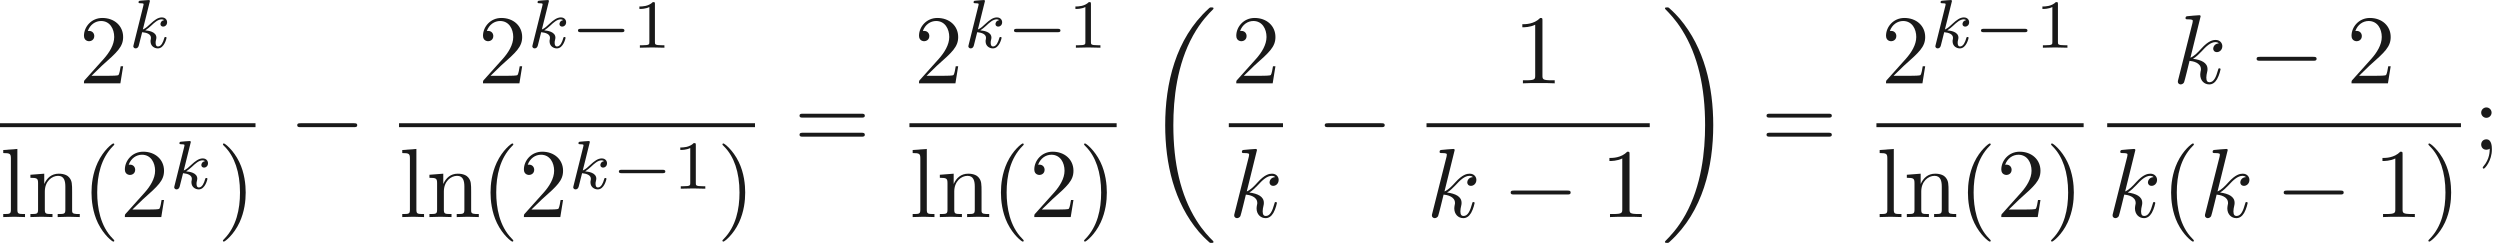 <ns0:svg xmlns:ns0="http://www.w3.org/2000/svg" xmlns:ns1="http://www.w3.org/1999/xlink" version="1.1" width="253.752pt" height="24.663pt" viewBox="13.926 -61.041 253.752 24.663" readme2tex:offset="0" xmlns:readme2tex="https://github.com/leegao/readme2tex/">
<ns0:defs>
<ns0:path id="g2-107" d="M2.859-6.804C2.859-6.814 2.859-6.914 2.73-6.914C2.501-6.914 1.773-6.834 1.514-6.814C1.435-6.804 1.325-6.795 1.325-6.615C1.325-6.496 1.415-6.496 1.564-6.496C2.042-6.496 2.062-6.426 2.062-6.326L2.032-6.127L.588-.389C.548-.249 .548-.229 .548-.169C.548 .06 .747 .11 .837 .11C.966 .11 1.116 .02 1.176-.1C1.225-.189 1.674-2.032 1.733-2.281C2.072-2.252 2.889-2.092 2.889-1.435C2.889-1.365 2.889-1.325 2.859-1.225C2.839-1.106 2.819-.986 2.819-.877C2.819-.289 3.218 .11 3.736 .11C4.035 .11 4.304-.05 4.523-.418C4.772-.857 4.882-1.405 4.882-1.425C4.882-1.524 4.792-1.524 4.762-1.524C4.663-1.524 4.653-1.484 4.623-1.345C4.423-.618 4.194-.11 3.756-.11C3.567-.11 3.437-.219 3.437-.578C3.437-.747 3.477-.976 3.517-1.136C3.557-1.305 3.557-1.345 3.557-1.445C3.557-2.092 2.929-2.381 2.082-2.491C2.391-2.67 2.71-2.989 2.939-3.228C3.417-3.756 3.875-4.184 4.364-4.184C4.423-4.184 4.433-4.184 4.453-4.174C4.573-4.154 4.583-4.154 4.663-4.095C4.682-4.085 4.682-4.075 4.702-4.055C4.224-4.025 4.134-3.636 4.134-3.517C4.134-3.357 4.244-3.168 4.513-3.168C4.772-3.168 5.061-3.387 5.061-3.776C5.061-4.075 4.832-4.403 4.384-4.403C4.105-4.403 3.646-4.324 2.929-3.527C2.59-3.148 2.202-2.75 1.823-2.6L2.859-6.804Z" />
<ns0:path id="g1-0" d="M5.189-1.576C5.3-1.576 5.467-1.576 5.467-1.743C5.467-1.918 5.307-1.918 5.189-1.918H1.032C.921-1.918 .753-1.918 .753-1.75C.753-1.576 .914-1.576 1.032-1.576H5.189Z" />
<ns0:path id="g5-49" d="M2.336-4.435C2.336-4.624 2.322-4.631 2.127-4.631C1.681-4.191 1.046-4.184 .76-4.184V-3.933C.928-3.933 1.388-3.933 1.771-4.129V-.572C1.771-.342 1.771-.251 1.074-.251H.809V0C.934-.007 1.792-.028 2.05-.028C2.267-.028 3.145-.007 3.299 0V-.251H3.034C2.336-.251 2.336-.342 2.336-.572V-4.435Z" />
<ns0:path id="g0-0" d="M6.565-2.291C6.735-2.291 6.914-2.291 6.914-2.491S6.735-2.69 6.565-2.69H1.176C1.006-2.69 .827-2.69 .827-2.491S1.006-2.291 1.176-2.291H6.565Z" />
<ns0:path id="g3-107" d="M2.183-4.631C2.19-4.645 2.211-4.735 2.211-4.742C2.211-4.777 2.183-4.84 2.099-4.84C1.96-4.84 1.381-4.784 1.206-4.77C1.151-4.763 1.053-4.756 1.053-4.61C1.053-4.512 1.151-4.512 1.234-4.512C1.569-4.512 1.569-4.463 1.569-4.407C1.569-4.359 1.555-4.317 1.541-4.254L.558-.307C.523-.181 .523-.167 .523-.153C.523-.049 .607 .07 .76 .07C.948 .07 1.039-.07 1.081-.223C1.095-.251 1.395-1.478 1.423-1.576C1.918-1.527 2.315-1.367 2.315-1.004C2.315-.969 2.315-.934 2.301-.865C2.273-.76 2.273-.725 2.273-.649C2.273-.153 2.678 .07 3.013 .07C3.689 .07 3.898-.99 3.898-.997C3.898-1.088 3.808-1.088 3.787-1.088C3.689-1.088 3.682-1.053 3.647-.921C3.564-.621 3.375-.126 3.034-.126C2.845-.126 2.79-.3 2.79-.488C2.79-.607 2.79-.621 2.831-.802C2.838-.823 2.866-.941 2.866-1.018C2.866-1.639 2.029-1.736 1.736-1.757C1.939-1.883 2.197-2.113 2.315-2.218C2.671-2.552 3.02-2.88 3.41-2.88C3.494-2.88 3.585-2.859 3.64-2.79C3.34-2.741 3.278-2.504 3.278-2.399C3.278-2.246 3.396-2.141 3.557-2.141C3.745-2.141 3.954-2.294 3.954-2.587C3.954-2.817 3.787-3.075 3.417-3.075C3.02-3.075 2.657-2.79 2.301-2.462C2.008-2.183 1.778-1.967 1.492-1.848L2.183-4.631Z" />
<ns0:path id="g6-18" d="M6.974 23.402C6.974 23.362 6.954 23.342 6.934 23.313C6.565 22.944 5.898 22.276 5.23 21.2C3.626 18.63 2.899 15.392 2.899 11.557C2.899 8.877 3.258 5.42 4.902 2.451C5.689 1.036 6.506 .219 6.944-.219C6.974-.249 6.974-.269 6.974-.299C6.974-.399 6.904-.399 6.765-.399S6.605-.399 6.456-.249C3.118 2.79 2.072 7.352 2.072 11.547C2.072 15.462 2.969 19.407 5.499 22.386C5.699 22.615 6.077 23.024 6.486 23.382C6.605 23.502 6.625 23.502 6.765 23.502S6.974 23.502 6.974 23.402Z" />
<ns0:path id="g6-19" d="M5.25 11.557C5.25 7.641 4.354 3.696 1.823 .717C1.624 .488 1.245 .08 .837-.279C.717-.399 .697-.399 .558-.399C.438-.399 .349-.399 .349-.299C.349-.259 .389-.219 .408-.199C.757 .159 1.425 .827 2.092 1.903C3.696 4.473 4.423 7.711 4.423 11.547C4.423 14.227 4.065 17.684 2.421 20.653C1.634 22.067 .807 22.894 .389 23.313C.369 23.342 .349 23.372 .349 23.402C.349 23.502 .438 23.502 .558 23.502C.697 23.502 .717 23.502 .867 23.352C4.204 20.314 5.25 15.751 5.25 11.557Z" />
<ns0:path id="g4-40" d="M3.298 2.391C3.298 2.361 3.298 2.341 3.128 2.172C1.883 .917 1.564-.966 1.564-2.491C1.564-4.224 1.943-5.958 3.168-7.203C3.298-7.323 3.298-7.342 3.298-7.372C3.298-7.442 3.258-7.472 3.198-7.472C3.098-7.472 2.202-6.795 1.614-5.529C1.106-4.433 .986-3.328 .986-2.491C.986-1.714 1.096-.508 1.644 .618C2.242 1.843 3.098 2.491 3.198 2.491C3.258 2.491 3.298 2.461 3.298 2.391Z" />
<ns0:path id="g4-41" d="M2.879-2.491C2.879-3.268 2.77-4.473 2.222-5.599C1.624-6.824 .767-7.472 .667-7.472C.608-7.472 .568-7.432 .568-7.372C.568-7.342 .568-7.323 .757-7.143C1.733-6.157 2.301-4.573 2.301-2.491C2.301-.787 1.933 .966 .697 2.222C.568 2.341 .568 2.361 .568 2.391C.568 2.451 .608 2.491 .667 2.491C.767 2.491 1.664 1.813 2.252 .548C2.76-.548 2.879-1.654 2.879-2.491Z" />
<ns0:path id="g4-49" d="M2.929-6.376C2.929-6.615 2.929-6.635 2.7-6.635C2.082-5.998 1.205-5.998 .887-5.998V-5.689C1.086-5.689 1.674-5.689 2.192-5.948V-.787C2.192-.428 2.162-.309 1.265-.309H.946V0C1.295-.03 2.162-.03 2.56-.03S3.826-.03 4.174 0V-.309H3.856C2.959-.309 2.929-.418 2.929-.787V-6.376Z" />
<ns0:path id="g4-50" d="M1.265-.767L2.321-1.793C3.875-3.168 4.473-3.706 4.473-4.702C4.473-5.838 3.577-6.635 2.361-6.635C1.235-6.635 .498-5.719 .498-4.832C.498-4.274 .996-4.274 1.026-4.274C1.196-4.274 1.544-4.394 1.544-4.802C1.544-5.061 1.365-5.32 1.016-5.32C.936-5.32 .917-5.32 .887-5.31C1.116-5.958 1.654-6.326 2.232-6.326C3.138-6.326 3.567-5.519 3.567-4.702C3.567-3.905 3.068-3.118 2.521-2.501L.608-.369C.498-.259 .498-.239 .498 0H4.194L4.473-1.733H4.224C4.174-1.435 4.105-.996 4.005-.847C3.935-.767 3.278-.767 3.059-.767H1.265Z" />
<ns0:path id="g4-59" d="M1.913-3.766C1.913-4.055 1.674-4.294 1.385-4.294S.857-4.055 .857-3.766S1.096-3.238 1.385-3.238S1.913-3.477 1.913-3.766ZM1.724-.11C1.724 .169 1.724 .946 1.086 1.684C1.016 1.763 1.016 1.783 1.016 1.813C1.016 1.883 1.066 1.923 1.116 1.923C1.225 1.923 1.943 1.126 1.943-.03C1.943-.319 1.923-1.056 1.385-1.056C1.036-1.056 .857-.787 .857-.528S1.026 0 1.385 0C1.435 0 1.455 0 1.465-.01C1.534-.02 1.644-.04 1.724-.11Z" />
<ns0:path id="g4-61" d="M6.844-3.258C6.994-3.258 7.183-3.258 7.183-3.457S6.994-3.656 6.854-3.656H.887C.747-3.656 .558-3.656 .558-3.457S.747-3.258 .897-3.258H6.844ZM6.854-1.325C6.994-1.325 7.183-1.325 7.183-1.524S6.994-1.724 6.844-1.724H.897C.747-1.724 .558-1.724 .558-1.524S.747-1.325 .887-1.325H6.854Z" />
<ns0:path id="g4-108" d="M1.763-6.914L.329-6.804V-6.496C1.026-6.496 1.106-6.426 1.106-5.938V-.757C1.106-.309 .996-.309 .329-.309V0C.658-.01 1.186-.03 1.435-.03S2.172-.01 2.54 0V-.309C1.873-.309 1.763-.309 1.763-.757V-6.914Z" />
<ns0:path id="g4-110" d="M1.096-3.427V-.757C1.096-.309 .986-.309 .319-.309V0C.667-.01 1.176-.03 1.445-.03C1.704-.03 2.222-.01 2.56 0V-.309C1.893-.309 1.783-.309 1.783-.757V-2.59C1.783-3.626 2.491-4.184 3.128-4.184C3.756-4.184 3.866-3.646 3.866-3.078V-.757C3.866-.309 3.756-.309 3.088-.309V0C3.437-.01 3.945-.03 4.214-.03C4.473-.03 4.991-.01 5.33 0V-.309C4.812-.309 4.563-.309 4.553-.608V-2.511C4.553-3.367 4.553-3.676 4.244-4.035C4.105-4.204 3.776-4.403 3.198-4.403C2.471-4.403 2.002-3.975 1.724-3.357V-4.403L.319-4.294V-3.985C1.016-3.985 1.096-3.915 1.096-3.427Z" />
</ns0:defs>
<ns0:g id="page1" fill-opacity="0.9">
<ns0:use x="21.951" y="-52.583" ns1:href="#g4-50" />
<ns0:use x="26.933" y="-56.198" ns1:href="#g3-107" />
<ns0:rect x="13.926" y="-48.533" height=".398" width="25.934" />
<ns0:use x="13.926" y="-39.009" ns1:href="#g4-108" />
<ns0:use x="16.693" y="-39.009" ns1:href="#g4-110" />
<ns0:use x="22.228" y="-39.009" ns1:href="#g4-40" />
<ns0:use x="26.102" y="-39.009" ns1:href="#g4-50" />
<ns0:use x="31.084" y="-41.887" ns1:href="#g3-107" />
<ns0:use x="35.985" y="-39.009" ns1:href="#g4-41" />
<ns0:use x="43.269" y="-45.843" ns1:href="#g0-0" />
<ns0:use x="62.453" y="-52.583" ns1:href="#g4-50" />
<ns0:use x="67.434" y="-56.198" ns1:href="#g3-107" />
<ns0:use x="71.838" y="-56.198" ns1:href="#g1-0" />
<ns0:use x="78.065" y="-56.198" ns1:href="#g5-49" />
<ns0:rect x="54.427" y="-48.533" height=".398" width="36.132" />
<ns0:use x="54.427" y="-39.009" ns1:href="#g4-108" />
<ns0:use x="57.195" y="-39.009" ns1:href="#g4-110" />
<ns0:use x="62.73" y="-39.009" ns1:href="#g4-40" />
<ns0:use x="66.604" y="-39.009" ns1:href="#g4-50" />
<ns0:use x="71.585" y="-41.887" ns1:href="#g3-107" />
<ns0:use x="75.989" y="-41.887" ns1:href="#g1-0" />
<ns0:use x="82.216" y="-41.887" ns1:href="#g5-49" />
<ns0:use x="86.685" y="-39.009" ns1:href="#g4-41" />
<ns0:use x="94.522" y="-45.843" ns1:href="#g4-61" />
<ns0:use x="106.709" y="-52.583" ns1:href="#g4-50" />
<ns0:use x="111.691" y="-56.198" ns1:href="#g3-107" />
<ns0:use x="116.094" y="-56.198" ns1:href="#g1-0" />
<ns0:use x="122.321" y="-56.198" ns1:href="#g5-49" />
<ns0:rect x="106.234" y="-48.533" height=".398" width="21.032" />
<ns0:use x="106.234" y="-39.009" ns1:href="#g4-108" />
<ns0:use x="109.001" y="-39.009" ns1:href="#g4-110" />
<ns0:use x="114.536" y="-39.009" ns1:href="#g4-40" />
<ns0:use x="118.41" y="-39.009" ns1:href="#g4-50" />
<ns0:use x="123.392" y="-39.009" ns1:href="#g4-41" />
<ns0:use x="130.122" y="-59.89" ns1:href="#g6-18" />
<ns0:use x="138.911" y="-52.583" ns1:href="#g4-50" />
<ns0:rect x="138.651" y="-48.533" height=".398" width="5.5" />
<ns0:use x="138.651" y="-39.009" ns1:href="#g2-107" />
<ns0:use x="147.561" y="-45.843" ns1:href="#g0-0" />
<ns0:use x="167.557" y="-52.583" ns1:href="#g4-49" />
<ns0:rect x="158.719" y="-48.533" height=".398" width="22.658" />
<ns0:use x="158.719" y="-39.009" ns1:href="#g2-107" />
<ns0:use x="166.433" y="-39.009" ns1:href="#g0-0" />
<ns0:use x="176.396" y="-39.009" ns1:href="#g4-49" />
<ns0:use x="182.572" y="-59.89" ns1:href="#g6-19" />
<ns0:use x="192.673" y="-45.843" ns1:href="#g4-61" />
<ns0:use x="204.861" y="-52.583" ns1:href="#g4-50" />
<ns0:use x="209.842" y="-56.198" ns1:href="#g3-107" />
<ns0:use x="214.246" y="-56.198" ns1:href="#g1-0" />
<ns0:use x="220.472" y="-56.198" ns1:href="#g5-49" />
<ns0:rect x="204.385" y="-48.533" height=".398" width="21.032" />
<ns0:use x="204.385" y="-39.009" ns1:href="#g4-108" />
<ns0:use x="207.152" y="-39.009" ns1:href="#g4-110" />
<ns0:use x="212.687" y="-39.009" ns1:href="#g4-40" />
<ns0:use x="216.562" y="-39.009" ns1:href="#g4-50" />
<ns0:use x="221.543" y="-39.009" ns1:href="#g4-41" />
<ns0:use x="234.433" y="-52.583" ns1:href="#g2-107" />
<ns0:use x="242.147" y="-52.583" ns1:href="#g0-0" />
<ns0:use x="252.11" y="-52.583" ns1:href="#g4-50" />
<ns0:rect x="227.808" y="-48.533" height=".398" width="35.907" />
<ns0:use x="227.808" y="-39.009" ns1:href="#g2-107" />
<ns0:use x="233.309" y="-39.009" ns1:href="#g4-40" />
<ns0:use x="237.183" y="-39.009" ns1:href="#g2-107" />
<ns0:use x="244.897" y="-39.009" ns1:href="#g0-0" />
<ns0:use x="254.86" y="-39.009" ns1:href="#g4-49" />
<ns0:use x="259.841" y="-39.009" ns1:href="#g4-41" />
<ns0:use x="264.911" y="-45.843" ns1:href="#g4-59" />
</ns0:g>
</ns0:svg>